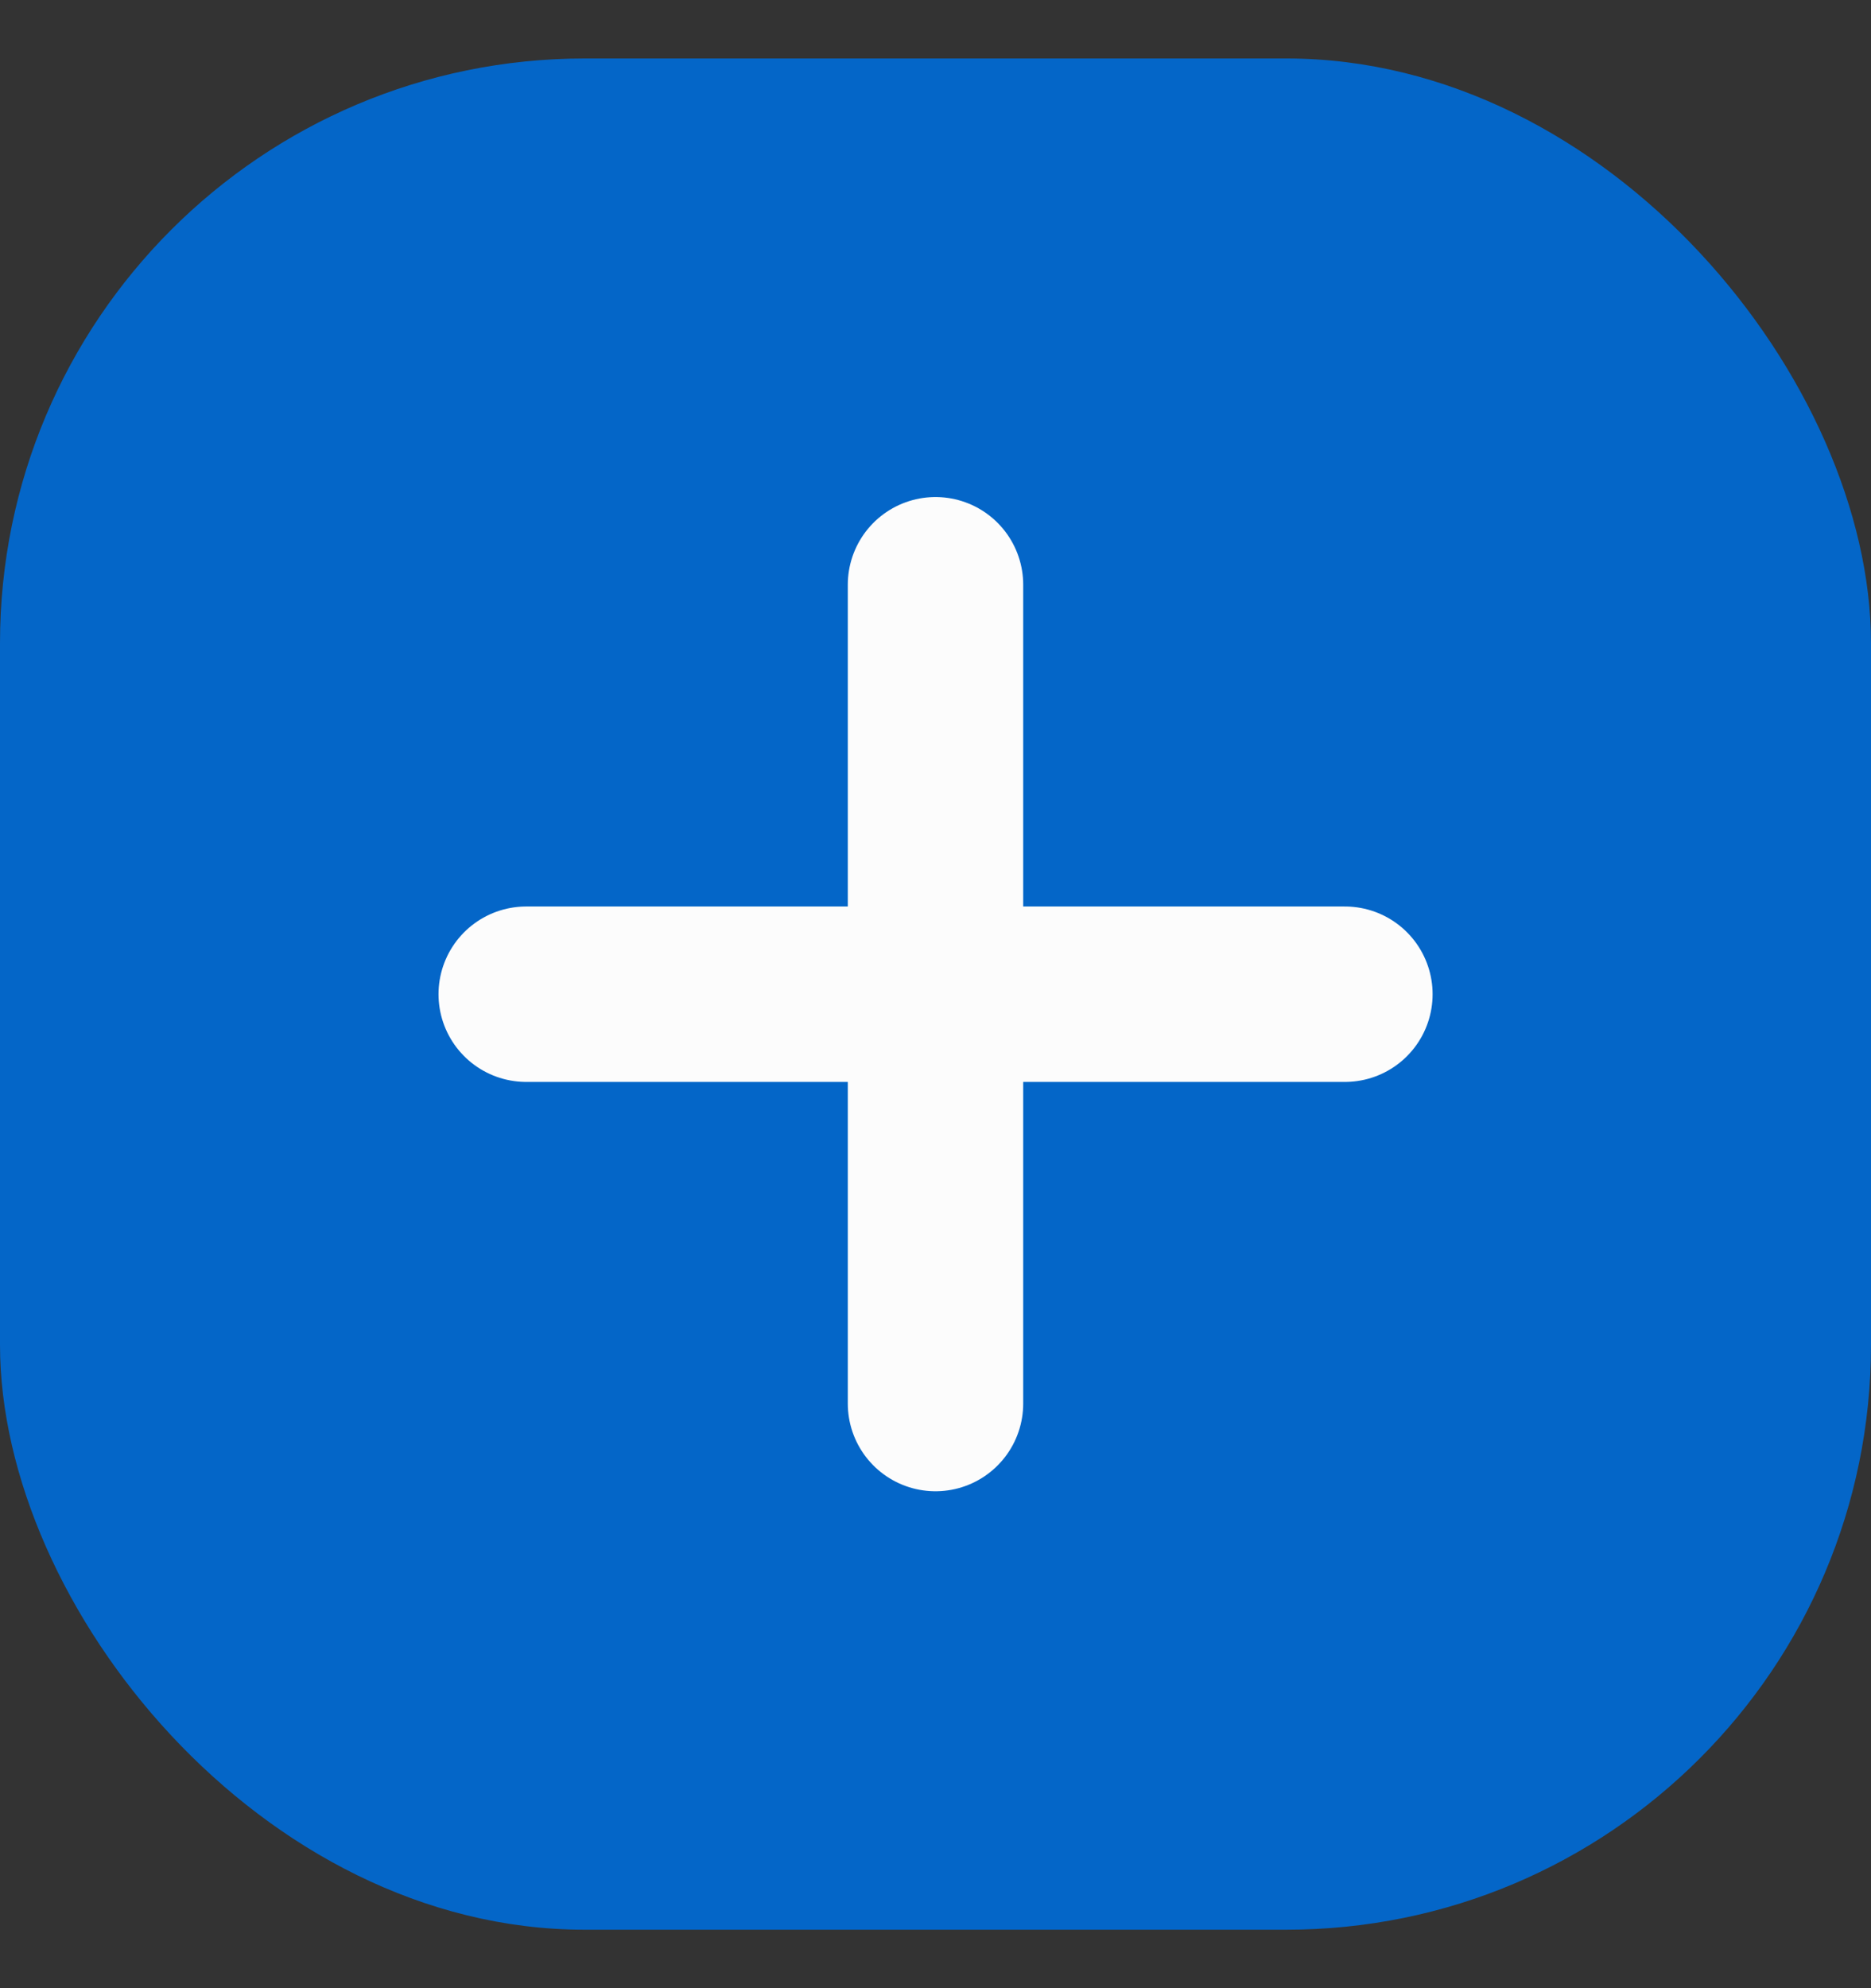 <svg width="16" height="17" viewBox="0 0 16 17" fill="none" xmlns="http://www.w3.org/2000/svg">
<rect x="0" y="0" width="16" height="17" fill="#333333" stroke="none"/>
<rect y="0.5" width="16" height="16" rx="5" fill="#0466C8"/>
<path d="M8 5V12.001" stroke="#FCFCFC" stroke-width="1.5" stroke-linecap="round" stroke-linejoin="round"/>
<path d="M11.501 8.501H4.5" stroke="#FCFCFC" stroke-width="1.5" stroke-linecap="round" stroke-linejoin="round"/>
</svg>
